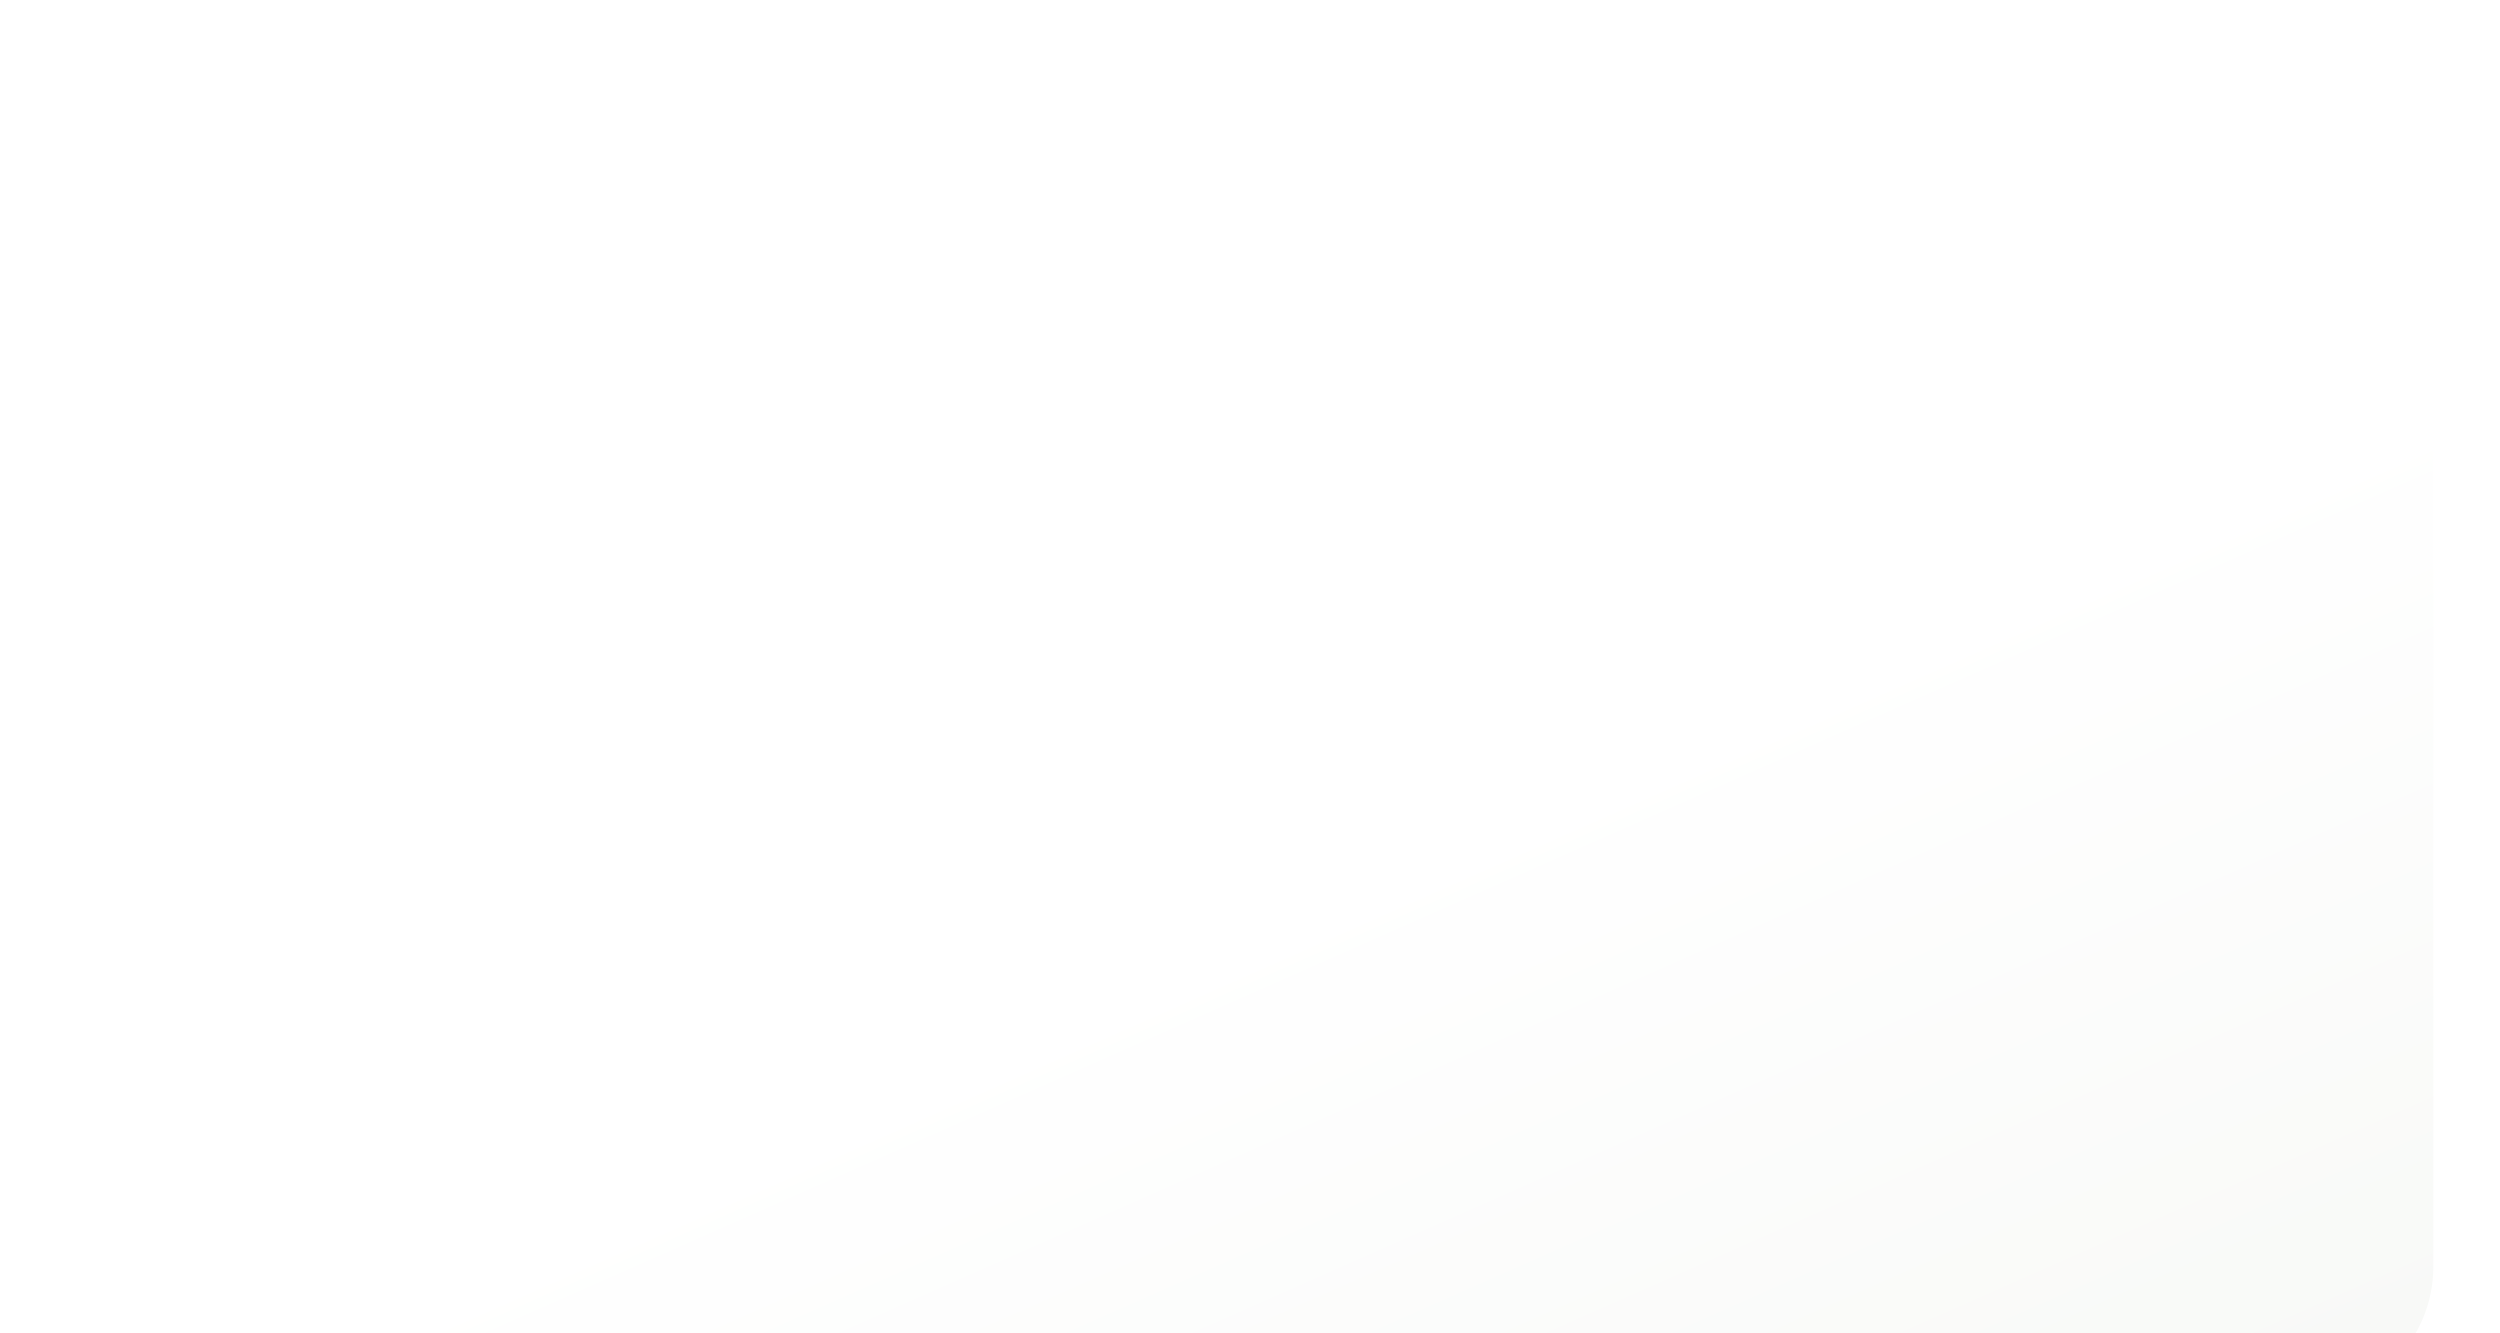 <svg width="375" viewBox="20 30 335 200" fill="none" xmlns="http://www.w3.org/2000/svg">
<g filter="url(#filter0_d_601_1076)">
<path fill-rule="evenodd" clip-rule="evenodd" d="M40 30C28.954 30 20 38.954 20 50L20 210C20 221.046 28.954 230 40 230L335 230C346.046 230 355 221.046 355 210L355 50C355 38.954 346.046 30 335 30L231.652 30C224.059 30 217.43 34.678 211.959 39.943C205.488 46.171 196.691 50 187 50C177.309 50 168.512 46.171 162.041 39.943C156.57 34.678 149.941 30 142.348 30L40 30Z" fill="url(#paint0_linear_601_1076)"/>
</g>
<defs>
<filter id="filter0_d_601_1076" x="-10" y="0" width="415" height="280" filterUnits="userSpaceOnUse" color-interpolation-filters="sRGB">
<feFlood flood-opacity="0" result="BackgroundImageFix"/>
<feColorMatrix in="SourceAlpha" type="matrix" values="0 0 0 0 0 0 0 0 0 0 0 0 0 0 0 0 0 0 127 0" result="hardAlpha"/>
<feOffset dx="10" dy="10"/>
<feGaussianBlur stdDeviation="20"/>
<feComposite in2="hardAlpha" operator="out"/>
<feColorMatrix type="matrix" values="0 0 0 0 0 0 0 0 0 0 0 0 0 0 0 0 0 0 0.05 0"/>
<feBlend mode="normal" in2="BackgroundImageFix" result="effect1_dropShadow_601_1076"/>
<feBlend mode="normal" in="SourceGraphic" in2="effect1_dropShadow_601_1076" result="shape"/>
</filter>
<linearGradient id="paint0_linear_601_1076" x1="58.5" y1="19" x2="233.563" y2="414.393" gradientUnits="userSpaceOnUse">
<stop offset="0.404" stop-color="white"/>
<stop offset="1" stop-color="#F1F3EF"/>
</linearGradient>
</defs>
</svg>
